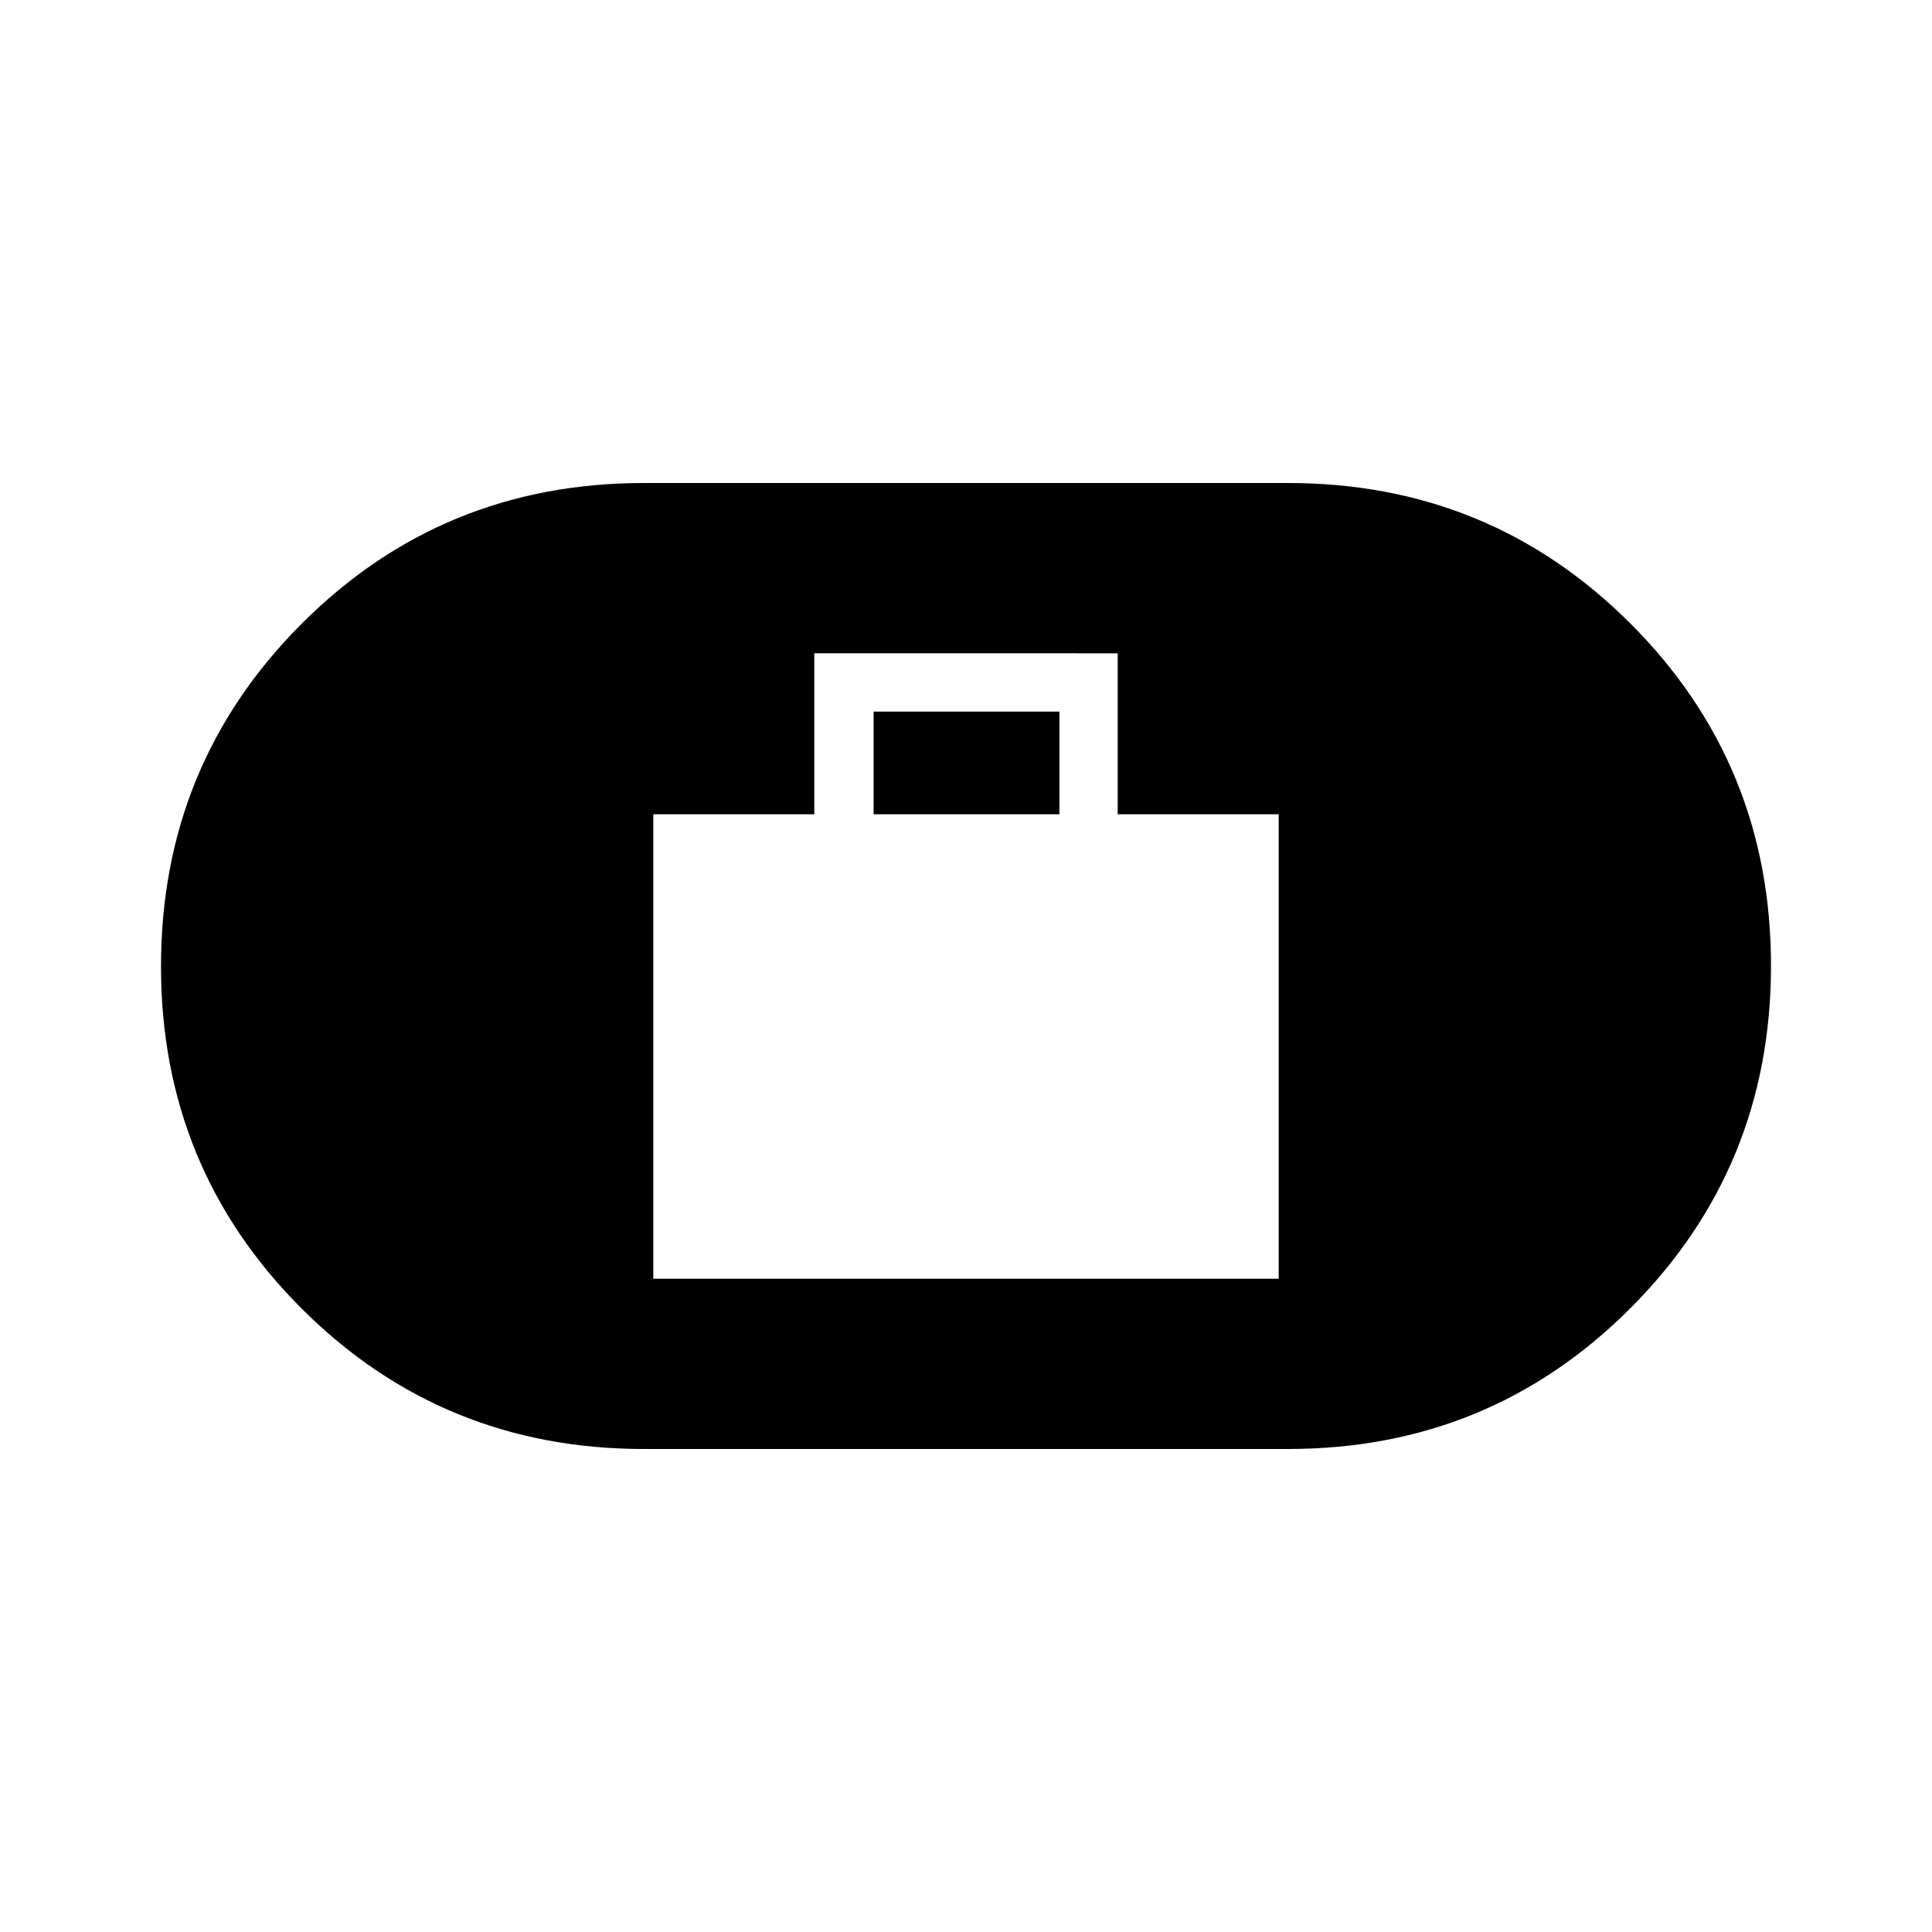 <svg xmlns="http://www.w3.org/2000/svg" height="40" viewBox="0 -960 960 960" width="40"><path d="M324.62-324.62h310.76v-230.76h-80v-80H404.62v80h-80v230.76ZM434.1-555.38v-51.03h92.31v51.03H434.1ZM320-240q-100.29 0-170.14-69.81Q80-379.63 80-479.85q0-100.23 69.86-170.19Q219.71-720 320-720h320q100.29 0 170.14 69.81Q880-580.37 880-480.15q0 100.23-69.86 170.19Q740.29-240 640-240H320Z"/></svg>